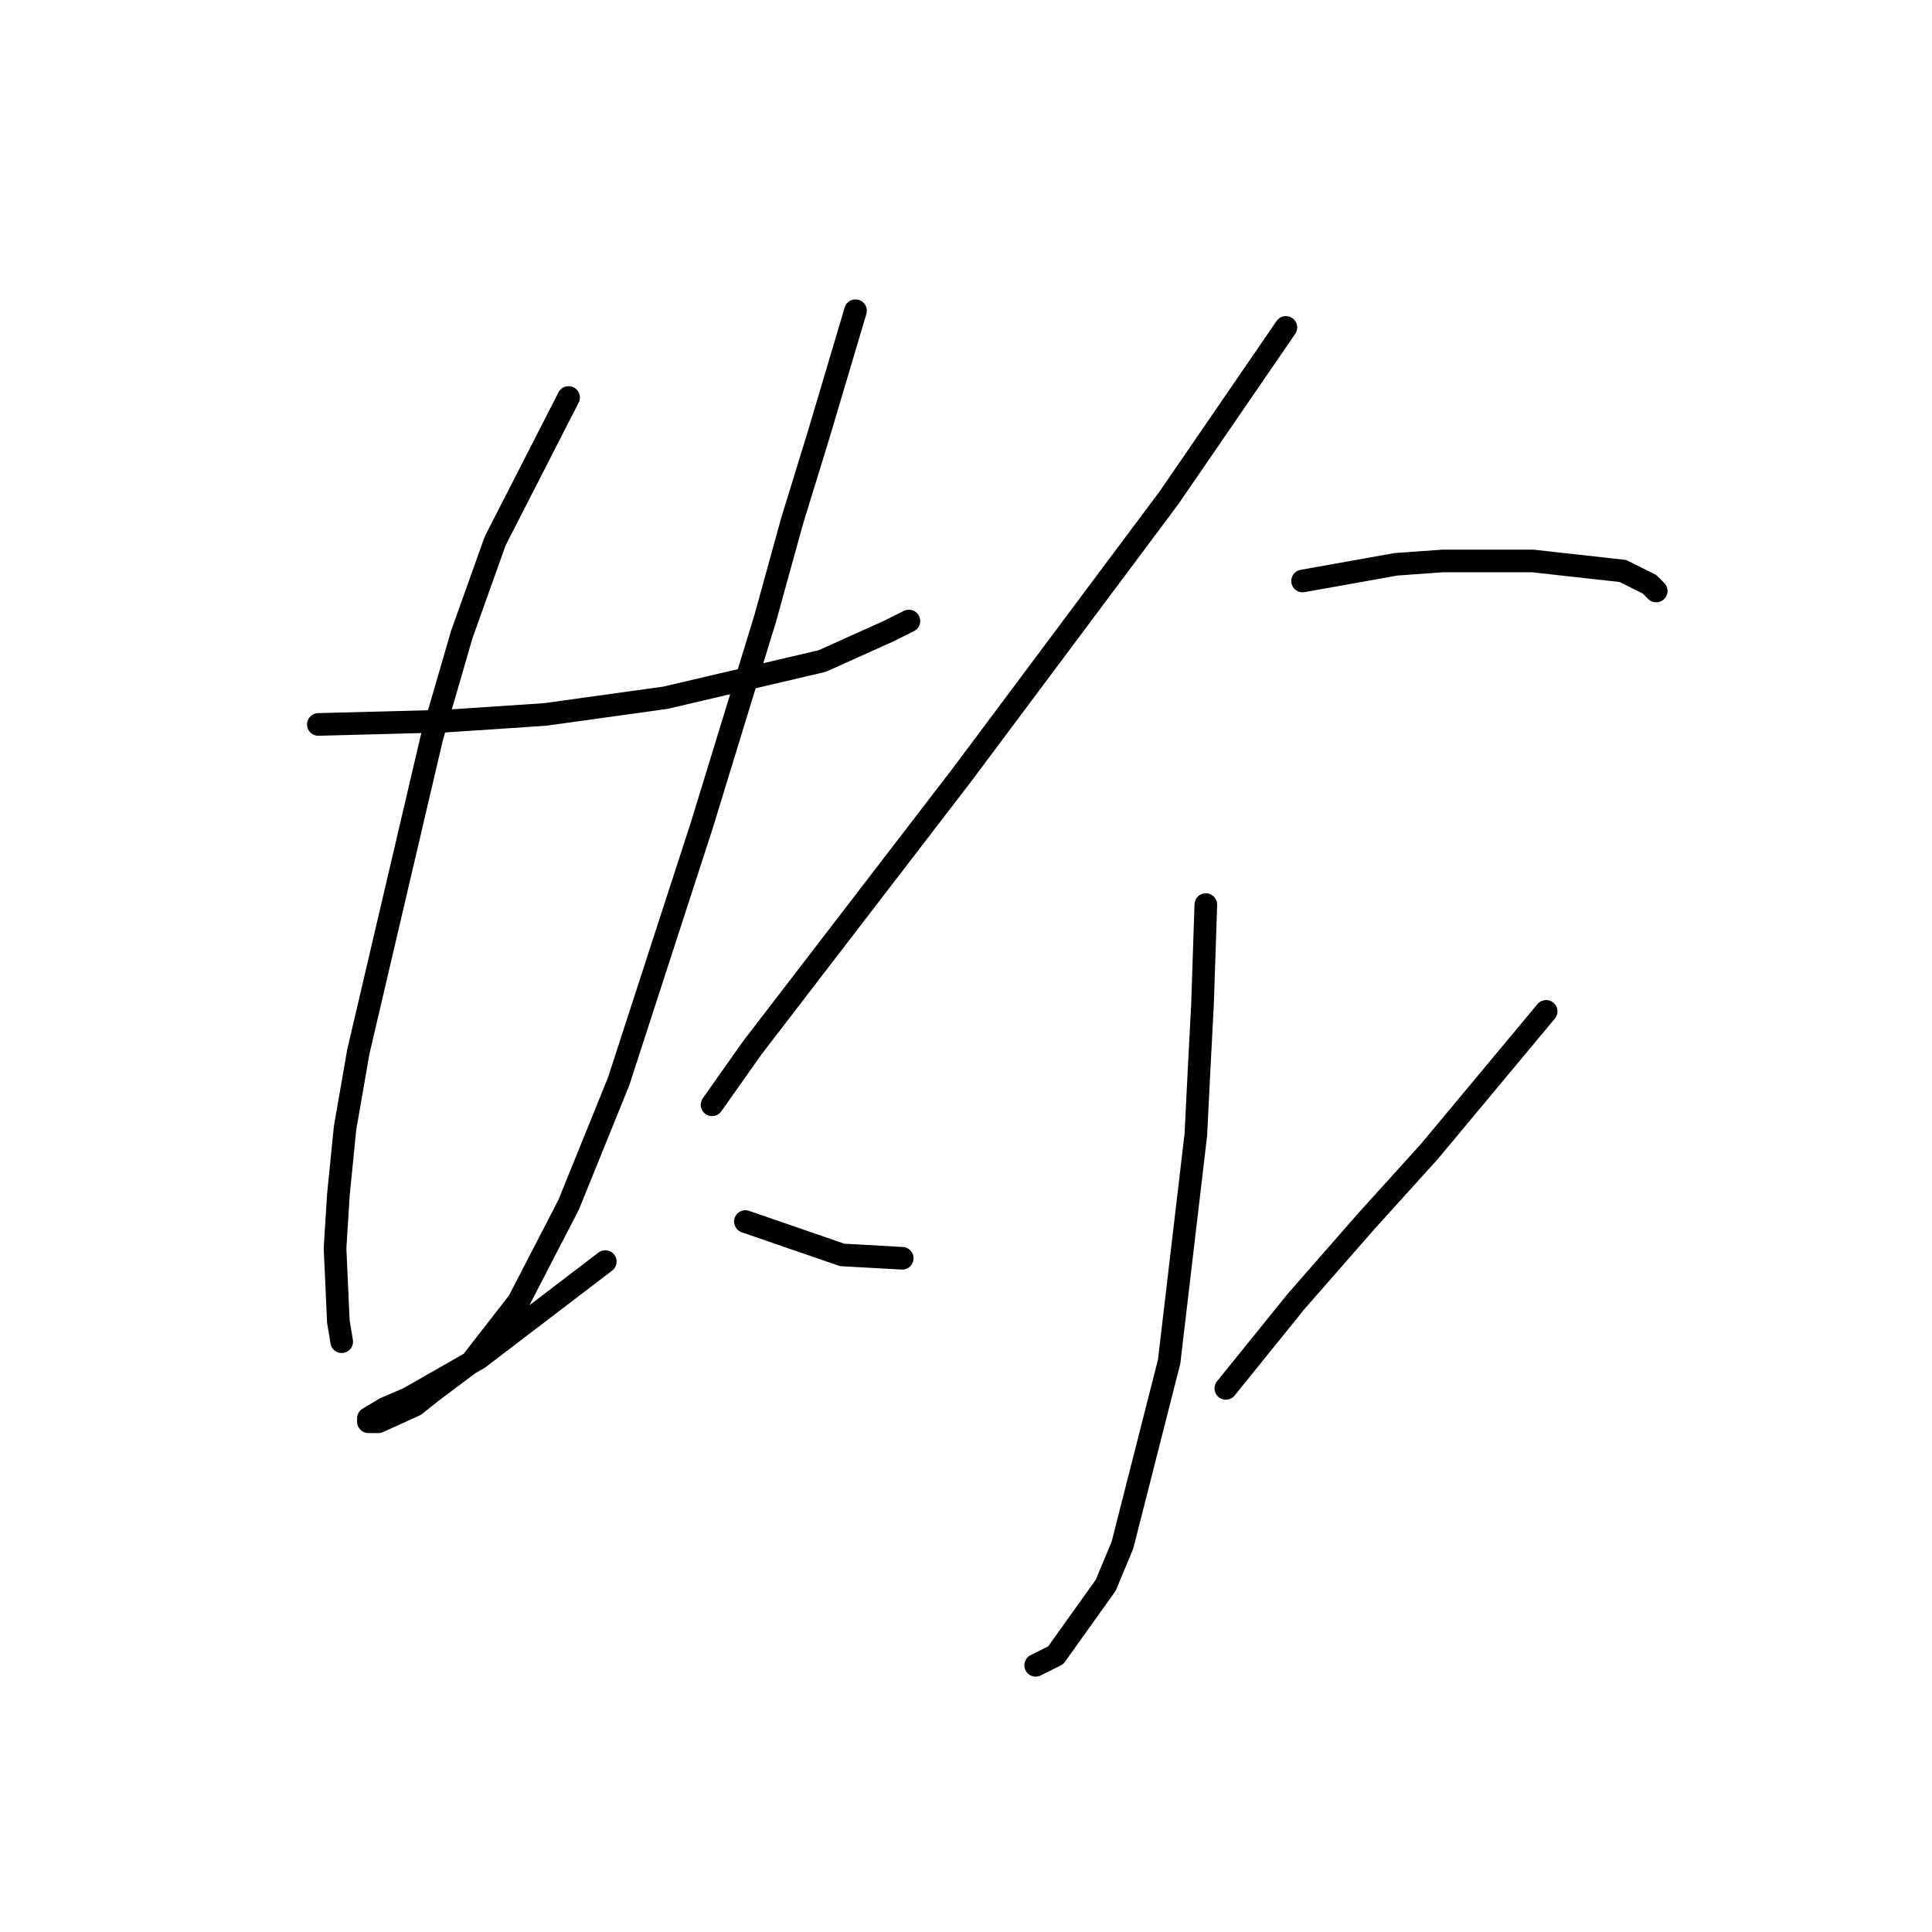 <?xml version="1.0" standalone="no"?>
    <svg width="256" height="256" xmlns="http://www.w3.org/2000/svg" version="1.1">
    <polyline stroke="black" stroke-width="3" stroke-linecap="round" fill="transparent" stroke-linejoin="round" points="42.184 95.993 58.983 95.551 72.246 94.667 88.161 92.456 108.939 87.593 117.781 83.614 120.433 82.288 120.433 82.288 " />
        <polyline stroke="black" stroke-width="3" stroke-linecap="round" fill="transparent" stroke-linejoin="round" points="75.34 52.668 65.614 71.678 61.194 84.056 57.215 97.761 47.489 139.317 45.72 149.485 44.836 158.327 44.394 165.4 44.836 175.126 45.278 177.779 45.278 177.779 " />
        <polyline stroke="black" stroke-width="3" stroke-linecap="round" fill="transparent" stroke-linejoin="round" points="113.36 41.174 108.497 57.531 104.96 69.026 101.423 81.846 93.024 109.255 81.972 143.296 75.34 159.653 68.709 172.474 62.52 180.431 57.215 184.41 55.004 186.178 50.141 188.389 48.815 188.389 48.815 187.947 51.026 186.62 54.12 185.294 63.404 179.989 80.203 167.169 80.203 167.169 " />
        <polyline stroke="black" stroke-width="3" stroke-linecap="round" fill="transparent" stroke-linejoin="round" points="170.389 43.385 154.916 65.931 127.506 102.624 99.655 138.875 94.35 146.391 94.35 146.391 " />
        <polyline stroke="black" stroke-width="3" stroke-linecap="round" fill="transparent" stroke-linejoin="round" points="172.599 76.983 184.978 74.773 191.167 74.331 203.103 74.331 215.04 75.657 218.576 77.425 219.46 78.309 219.46 78.309 " />
        <polyline stroke="black" stroke-width="3" stroke-linecap="round" fill="transparent" stroke-linejoin="round" points="159.779 119.865 159.337 133.128 158.895 141.528 158.453 150.369 154.916 180.431 148.727 204.746 146.516 210.051 139.885 219.335 137.232 220.661 137.232 220.661 " />
        <polyline stroke="black" stroke-width="3" stroke-linecap="round" fill="transparent" stroke-linejoin="round" points="98.771 161.864 111.591 166.284 119.549 166.727 119.549 166.727 " />
        <polyline stroke="black" stroke-width="3" stroke-linecap="round" fill="transparent" stroke-linejoin="round" points="204.872 134.012 189.399 152.58 180.999 161.864 171.715 172.474 162.431 183.968 162.431 183.968 " />
        </svg>